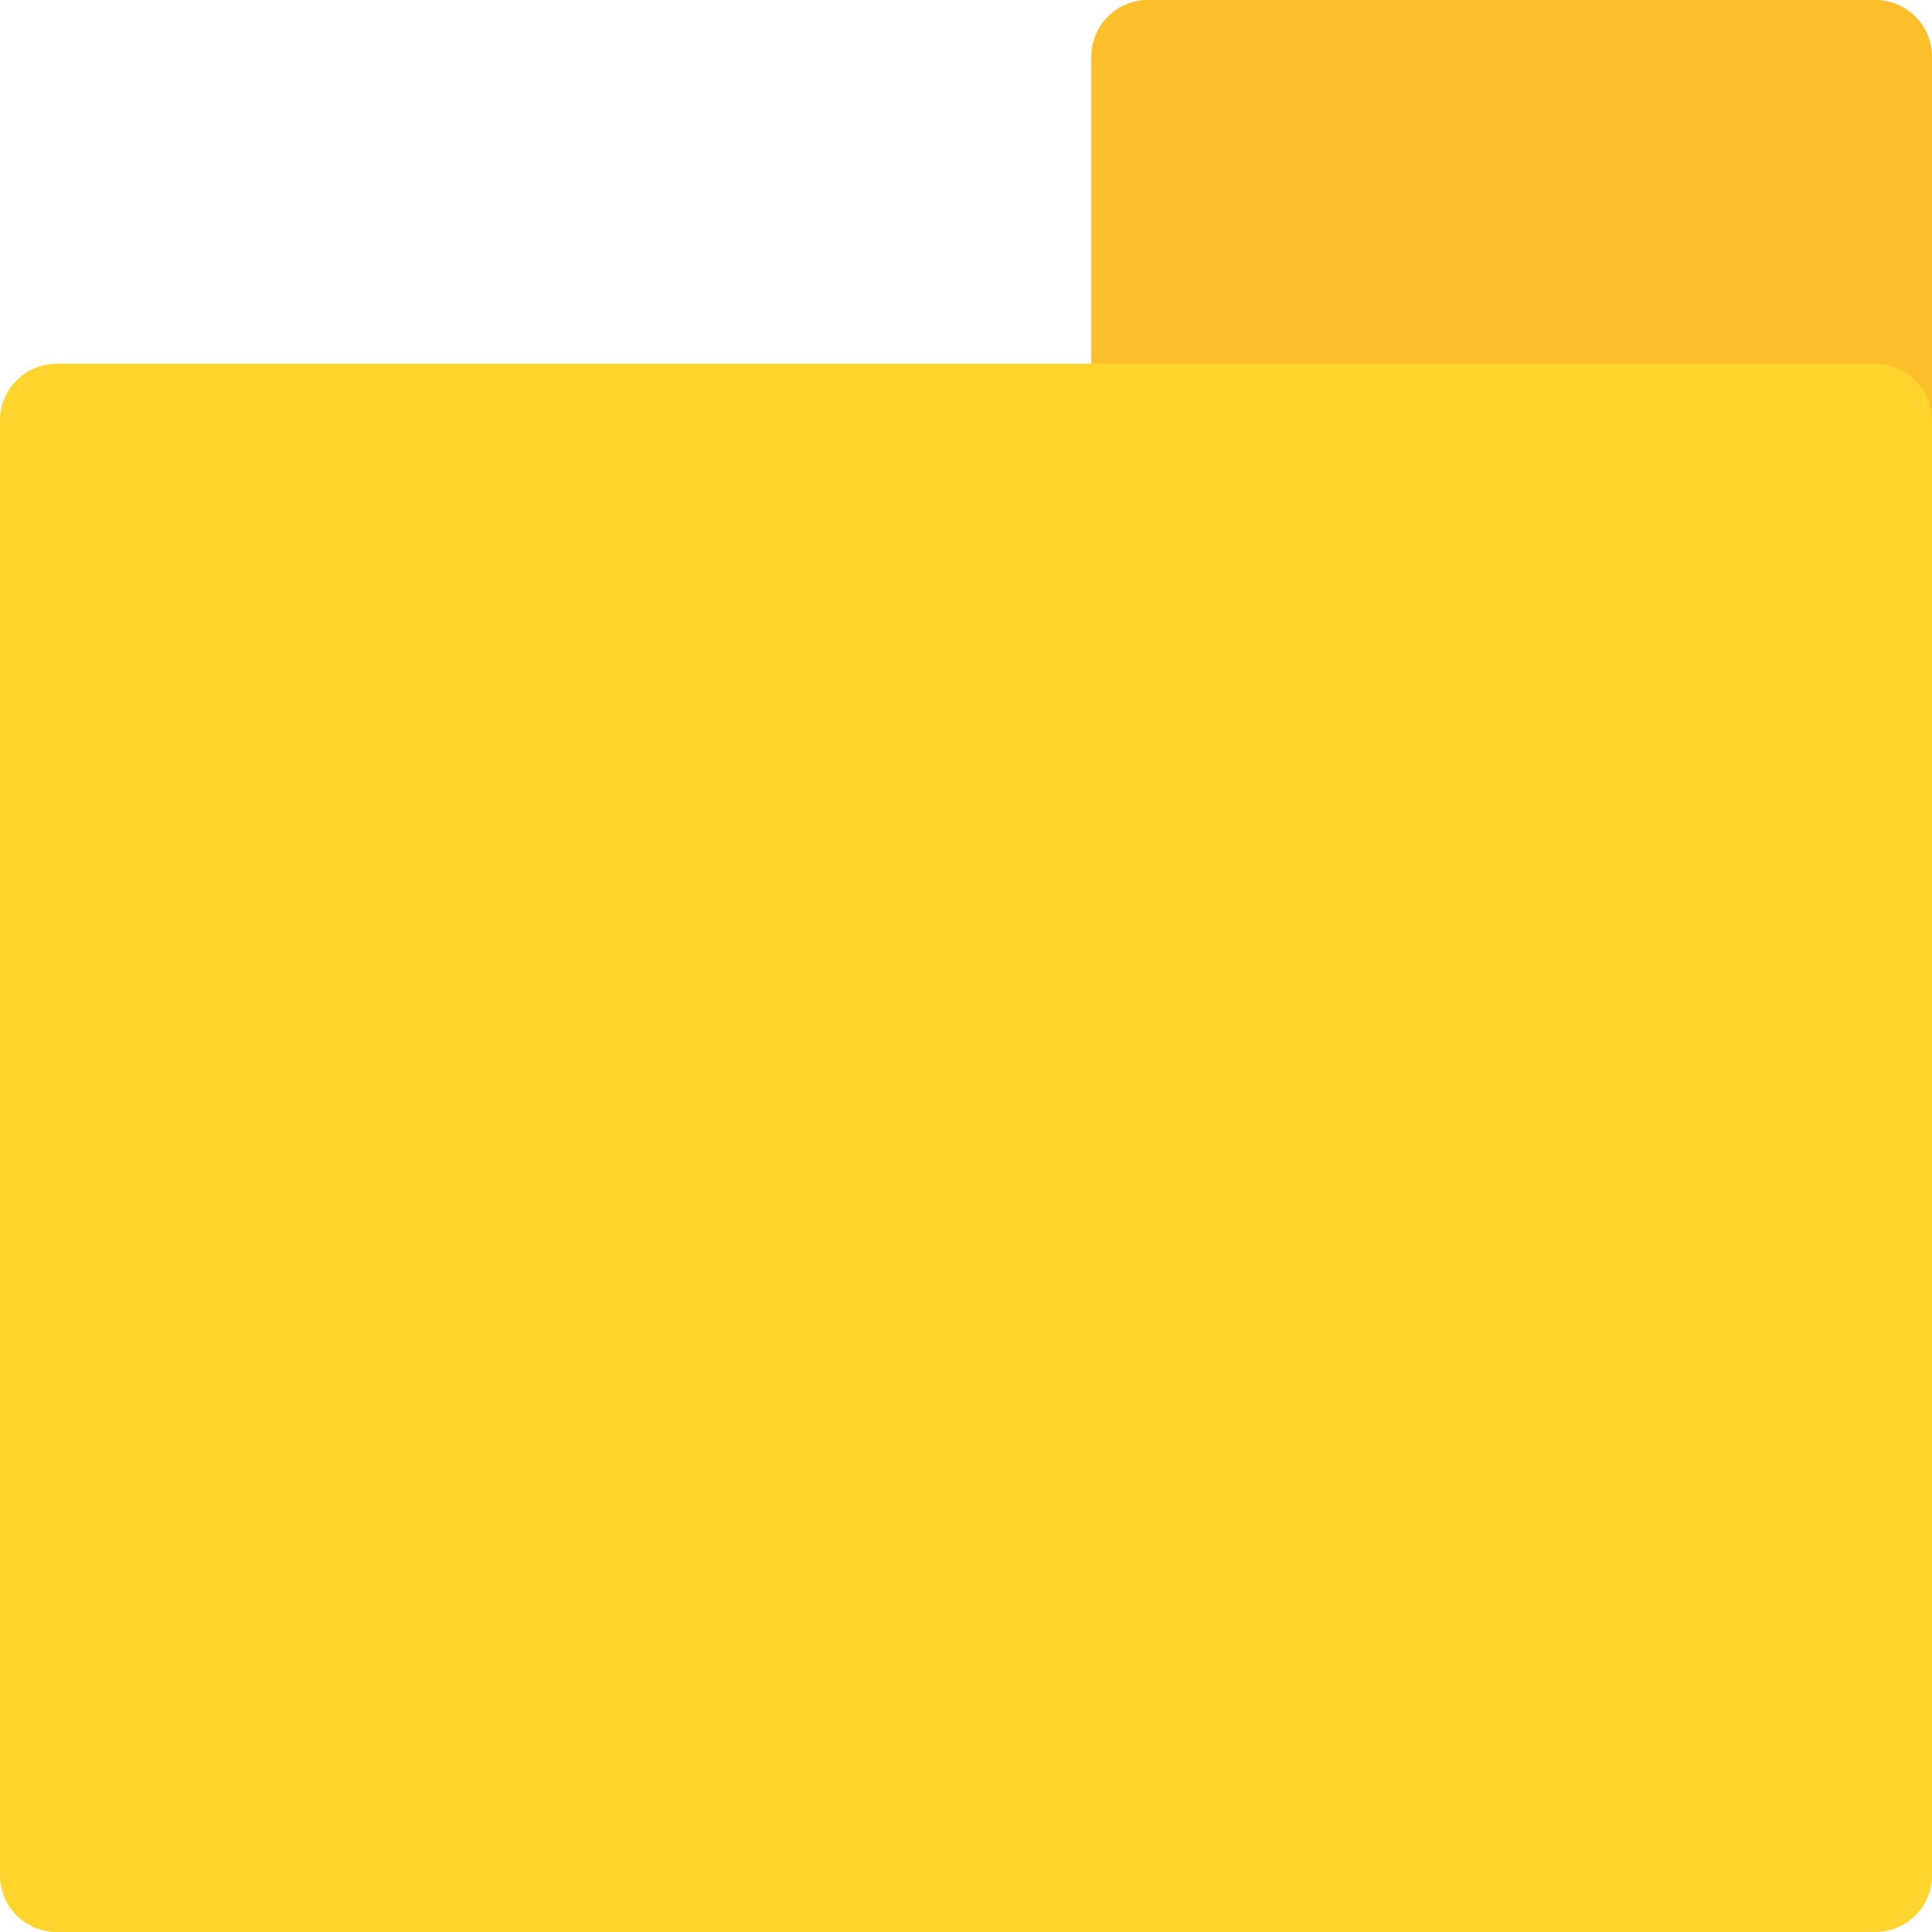<?xml version="1.0" encoding="iso-8859-1"?>
<!-- Generator: Adobe Illustrator 19.0.0, SVG Export Plug-In . SVG Version: 6.00 Build 0)  -->
<svg version="1.1" id="Capa_1" xmlns="http://www.w3.org/2000/svg" xmlns:xlink="http://www.w3.org/1999/xlink" x="0px" y="0px"
	 viewBox="0 0 512 512" style="enable-background:new 0 0 512 512;" xml:space="preserve">
<path style="fill:#FCBF29;" d="M511.998,15v96.398c0,8.285-6.716,15-15,15H304.201c-8.284,0-15-6.715-15-15V15
	c0-8.283,6.716-15,15-15h192.797C505.282,0,511.998,6.717,511.998,15z"/>
<path style="fill:#FED42D;" d="M511.998,111.399L512,497c0,3.978-1.58,7.793-4.394,10.605C504.794,510.419,500.978,512,497,512H15
	c-3.979,0-7.794-1.581-10.606-4.395C1.58,504.793,0,500.977,0,497l0.002-385.601c0-8.283,6.716-15,15-15h481.996
	C505.282,96.399,511.998,103.115,511.998,111.399z"/>
<g>
</g>
<g>
</g>
<g>
</g>
<g>
</g>
<g>
</g>
<g>
</g>
<g>
</g>
<g>
</g>
<g>
</g>
<g>
</g>
<g>
</g>
<g>
</g>
<g>
</g>
<g>
</g>
<g>
</g>
</svg>
